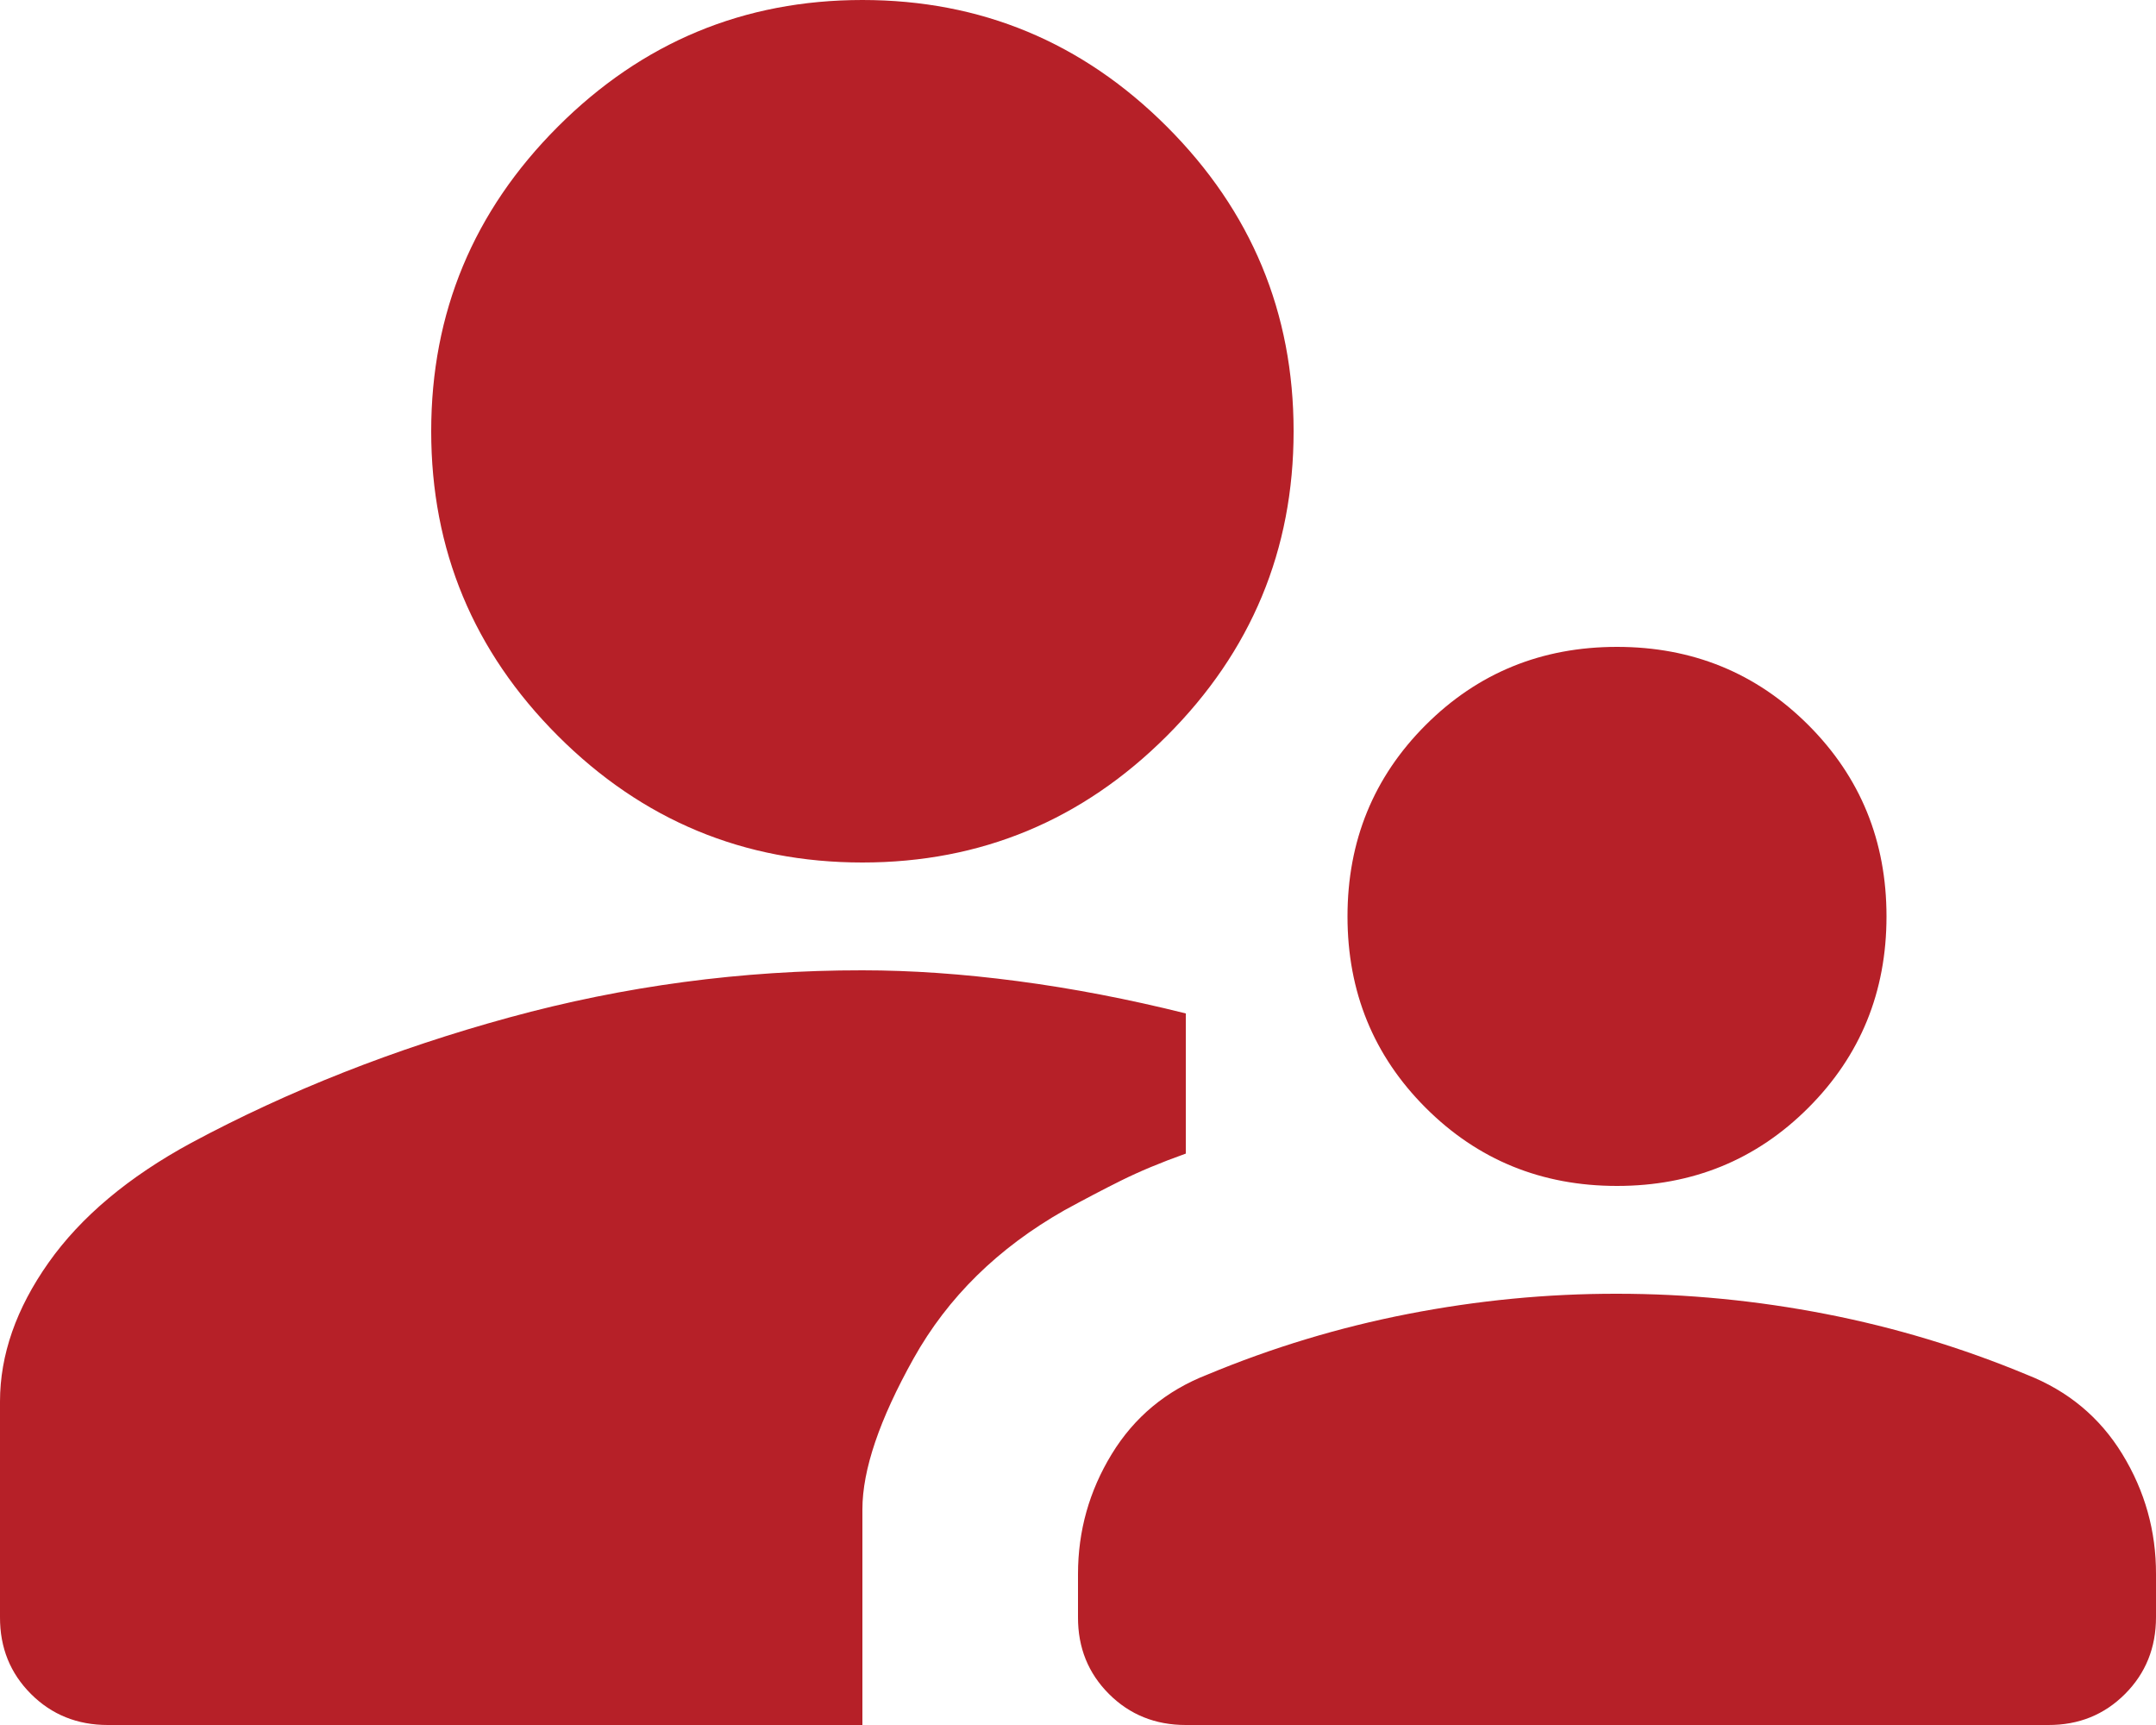 <svg width="20" height="16" viewBox="0 0 20 16" fill="none" xmlns="http://www.w3.org/2000/svg">
<path d="M15 11C14.3 11 13.708 10.758 13.225 10.275C12.742 9.792 12.5 9.2 12.5 8.5C12.5 7.8 12.742 7.208 13.225 6.725C13.708 6.242 14.3 6 15 6C15.7 6 16.292 6.242 16.775 6.725C17.258 7.208 17.5 7.8 17.5 8.5C17.5 9.2 17.258 9.792 16.775 10.275C16.292 10.758 15.7 11 15 11ZM11 16C10.717 16 10.479 15.904 10.287 15.712C10.095 15.52 9.999 15.283 10 15V14.6C10 14.2 10.104 13.829 10.313 13.487C10.522 13.145 10.817 12.899 11.2 12.75C11.8 12.5 12.421 12.312 13.063 12.187C13.705 12.062 14.351 11.999 15 12C15.65 12 16.296 12.063 16.938 12.188C17.58 12.313 18.201 12.501 18.8 12.75C19.183 12.9 19.479 13.146 19.688 13.488C19.897 13.83 20.001 14.201 20 14.6V15C20 15.283 19.904 15.521 19.712 15.713C19.52 15.905 19.283 16.001 19 16H11ZM8 8C6.9 8 5.958 7.608 5.175 6.825C4.392 6.042 4 5.1 4 4C4 2.9 4.392 1.958 5.175 1.175C5.958 0.392 6.9 0 8 0C9.1 0 10.042 0.392 10.825 1.175C11.608 1.958 12 2.9 12 4C12 5.1 11.608 6.042 10.825 6.825C10.042 7.608 9.1 8 8 8ZM1 16C0.717 16 0.479 15.904 0.287 15.712C0.095 15.52 -0.001 15.283 3.46021e-06 15V13C3.46021e-06 12.567 0.15 12.137 0.45 11.712C0.75 11.287 1.192 10.916 1.775 10.6C2.675 10.117 3.658 9.729 4.725 9.437C5.792 9.145 6.883 8.999 8 9C8.45 9 8.929 9.033 9.438 9.1C9.947 9.167 10.467 9.267 11 9.4V10.7C10.767 10.783 10.567 10.867 10.4 10.95C10.233 11.033 10.058 11.125 9.875 11.225C9.258 11.575 8.792 12.033 8.475 12.6C8.158 13.167 8 13.633 8 14V16H1Z" fill="#B62028"/>
</svg>
